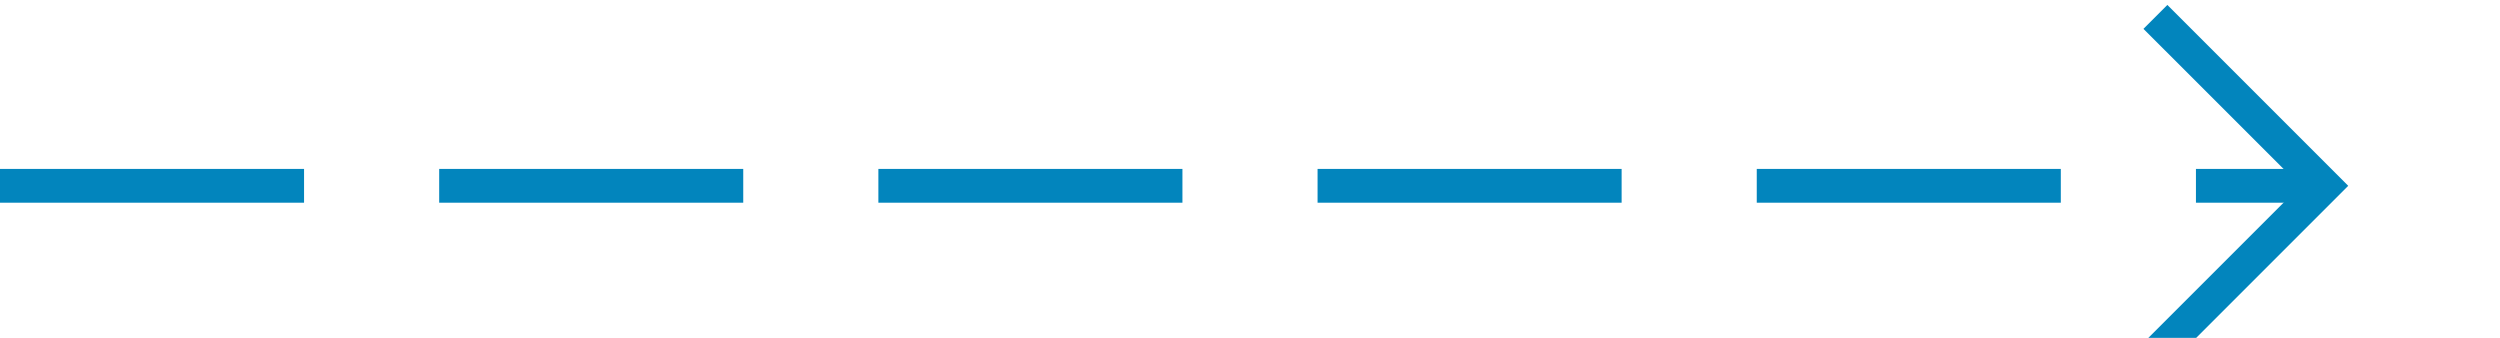 ﻿<?xml version="1.0" encoding="utf-8"?>
<svg version="1.1" xmlns:xlink="http://www.w3.org/1999/xlink" width="74px" height="10px" preserveAspectRatio="xMinYMid meet" viewBox="571 1442  74 8" xmlns="http://www.w3.org/2000/svg">
  <path d="M 571 1446.5  L 639.5 1446.5  " stroke-width="1" stroke-dasharray="9,4" stroke="#0285bd" fill="none" />
  <path d="M 634.446 1441.854  L 639.093 1446.5  L 634.446 1451.146  L 635.154 1451.854  L 640.154 1446.854  L 640.507 1446.5  L 640.154 1446.146  L 635.154 1441.146  L 634.446 1441.854  Z " fill-rule="nonzero" fill="#0285bd" stroke="none" />
</svg>